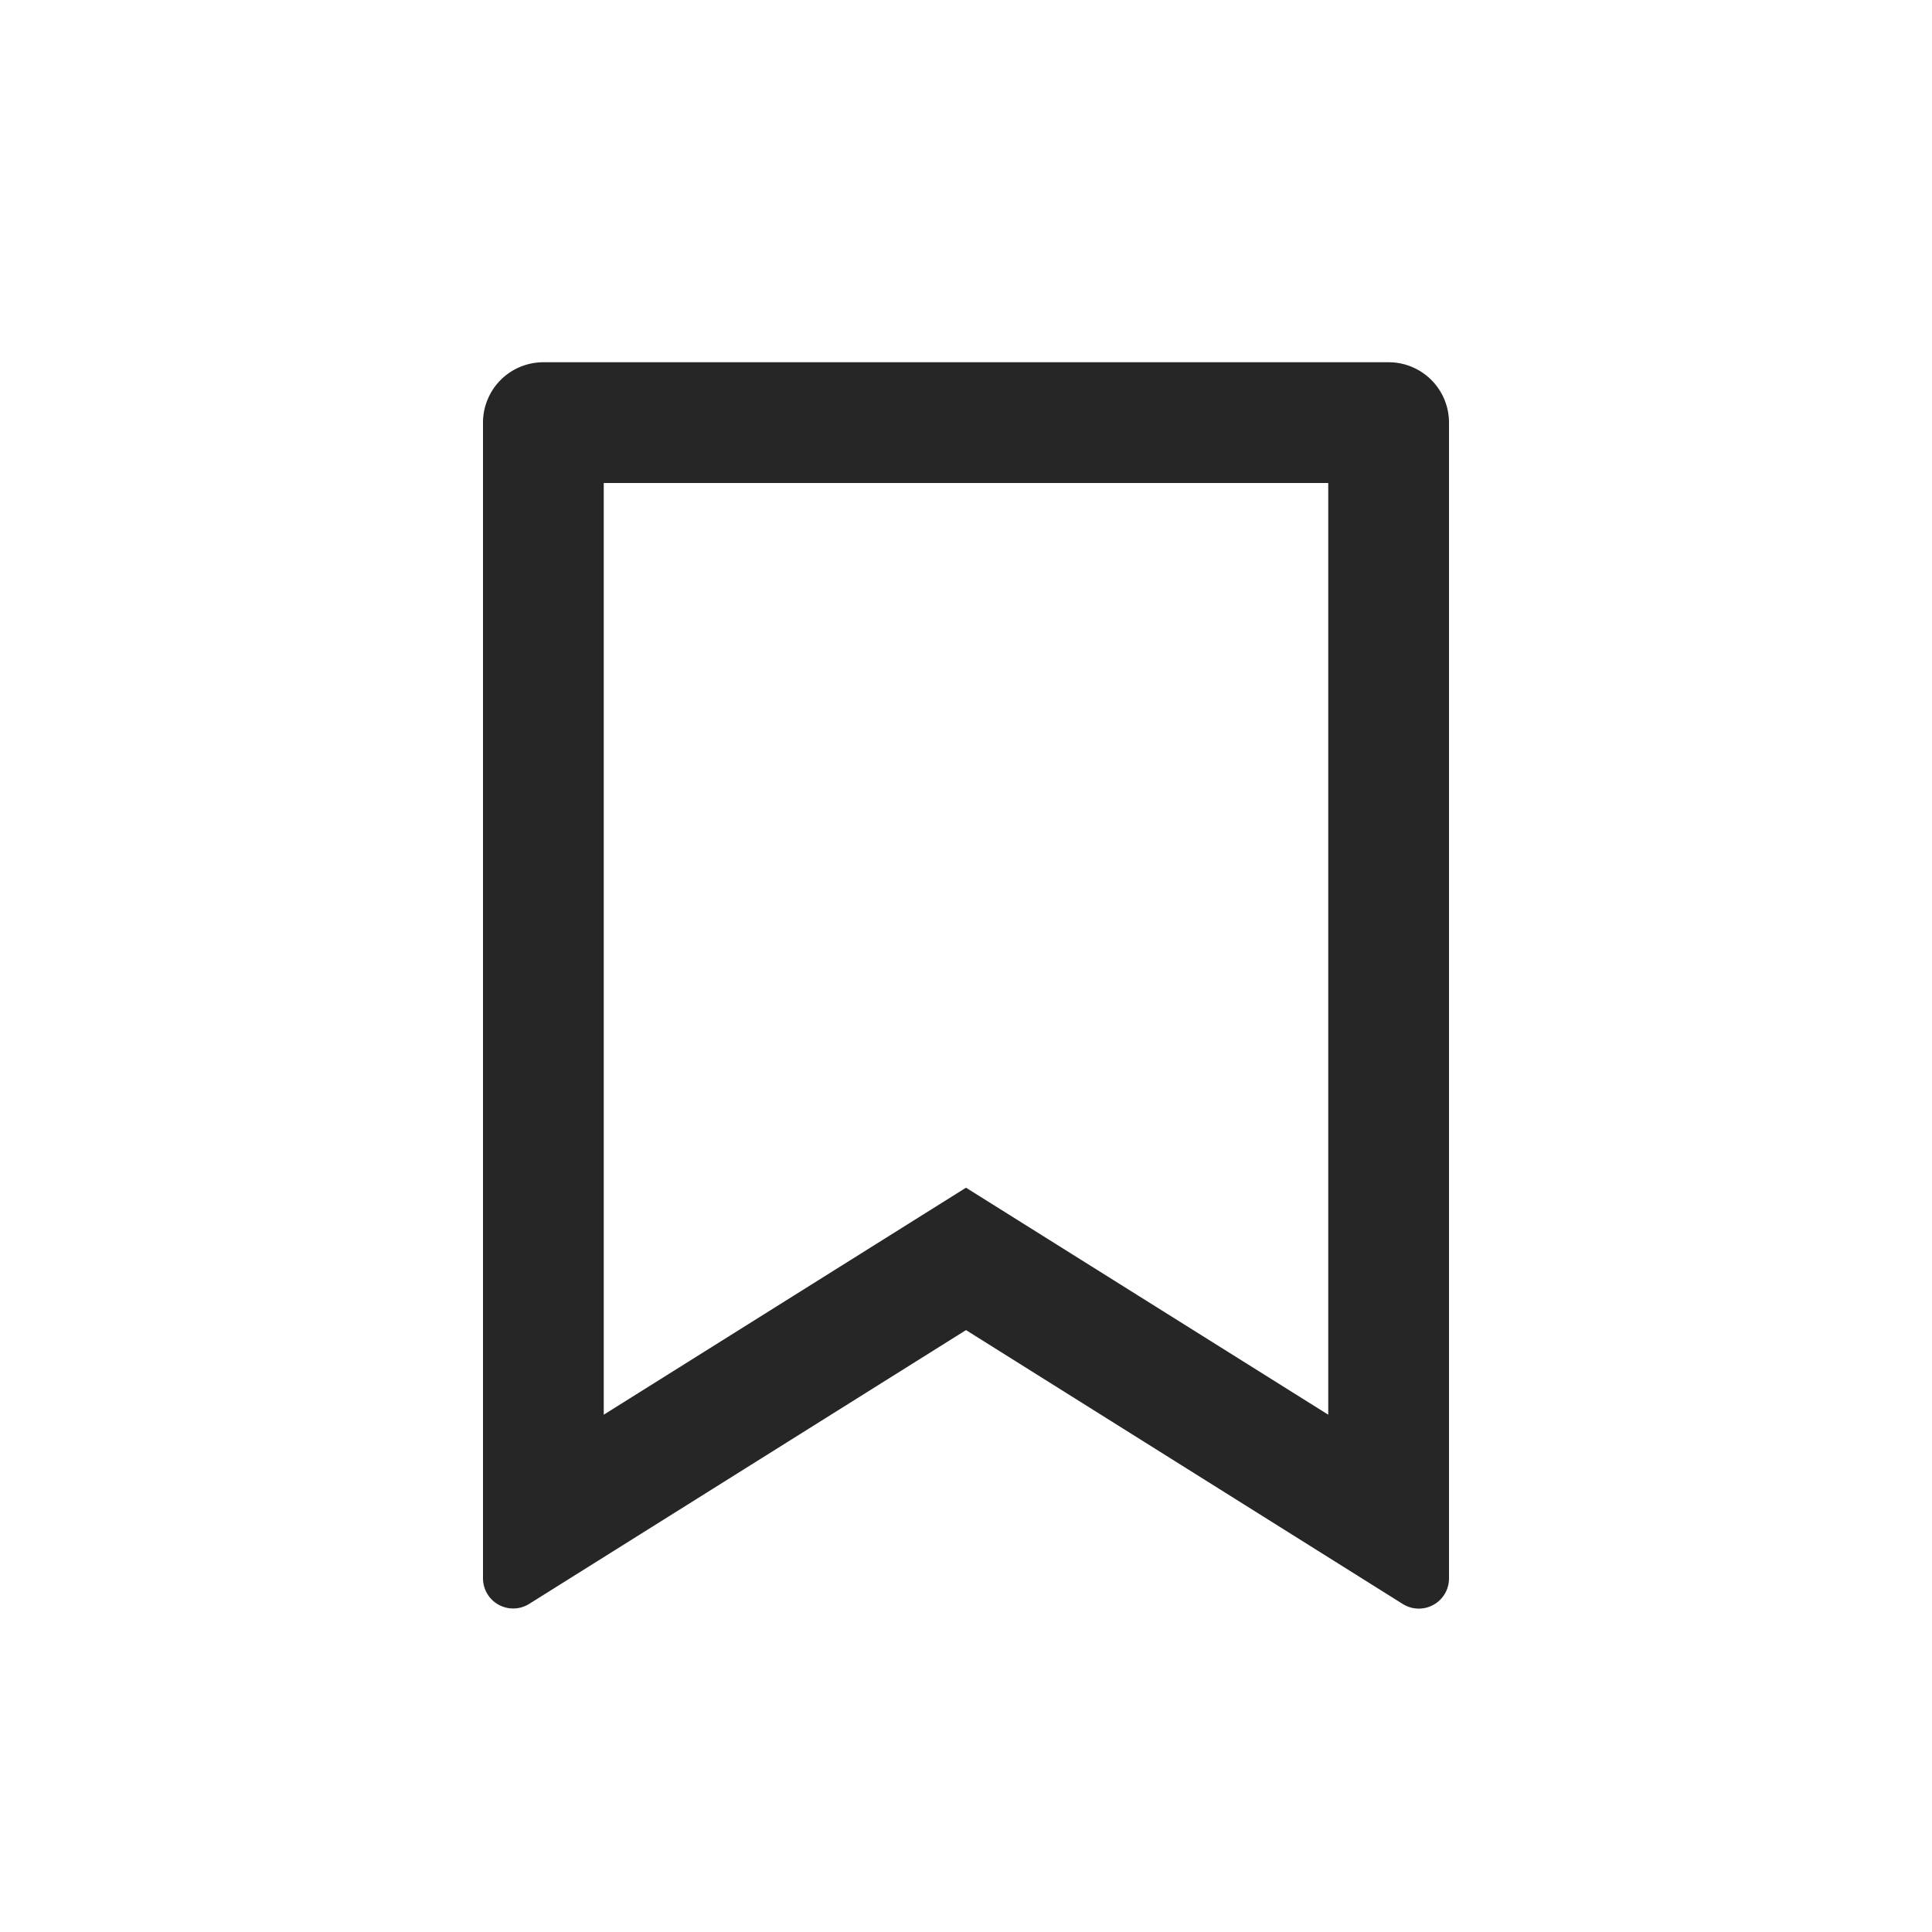 <svg xmlns:xlink="http://www.w3.org/1999/xlink" aria-hidden="true" focusable="false" width="24" height="24" xmlns="http://www.w3.org/2000/svg" class="crayons-icon c-btn__icon"><path d="M6.75 4.5h10.5a.75.75 0 0 1 .75.75v14.357a.375.375 0 0 1-.575.318L12 16.523l-5.426 3.401A.375.375 0 0 1 6 19.607V5.25a.75.75 0 0 1 .75-.75zM16.5 6h-9v11.574l4.5-2.82 4.5 2.82V6z" fill="#262626"></path></svg>